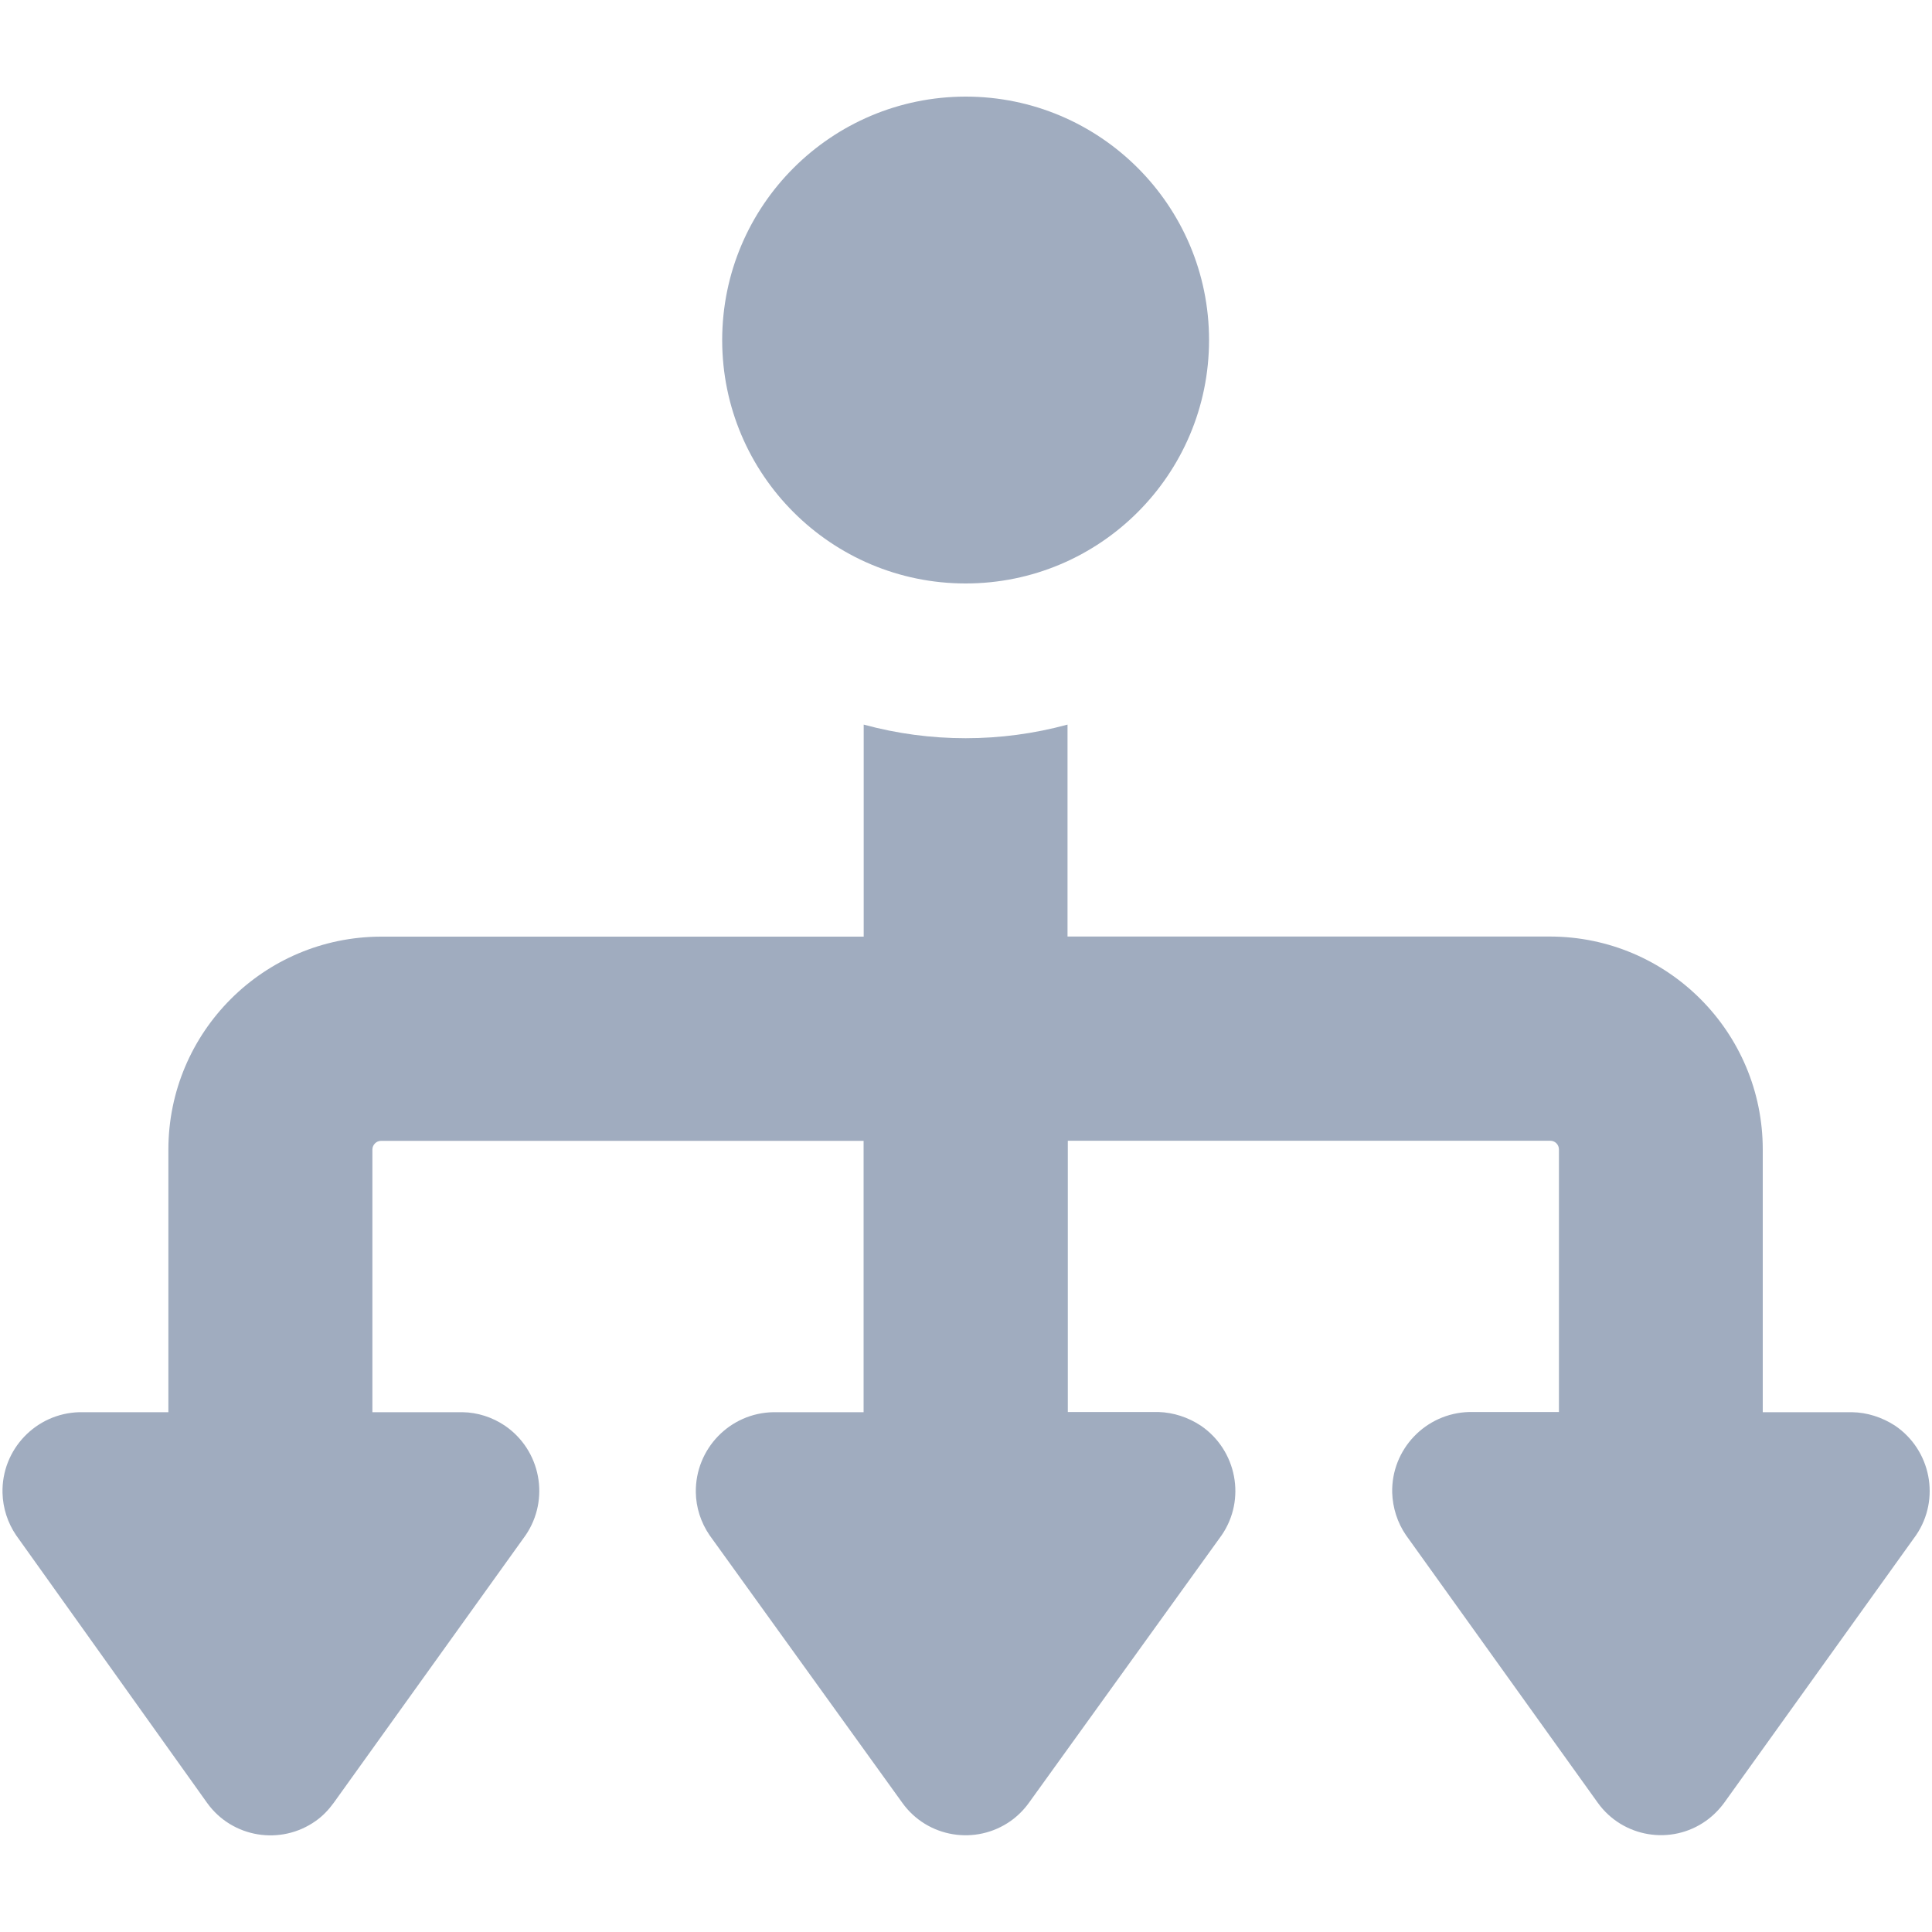 <?xml version="1.0" encoding="utf-8"?>
<!-- Generator: Adobe Illustrator 16.0.0, SVG Export Plug-In . SVG Version: 6.00 Build 0)  -->
<!DOCTYPE svg PUBLIC "-//W3C//DTD SVG 1.1//EN" "http://www.w3.org/Graphics/SVG/1.1/DTD/svg11.dtd">
<svg version="1.1" id="Calque_1" xmlns="http://www.w3.org/2000/svg" xmlns:xlink="http://www.w3.org/1999/xlink" x="0px" y="0px"
	 width="20px" height="20px" viewBox="0 0 20 20" enable-background="new 0 0 20 20" xml:space="preserve">
<path fill="#A0ACBF" d="M9.996,1c1.391,0,2.52,1.128,2.52,2.52s-1.129,2.52-2.52,2.52c-1.391,0-2.52-1.128-2.52-2.52
	C7.477,2.129,8.604,1.002,9.996,1z M19.17,14.619h-0.922V11.9c0-1.217-0.986-2.203-2.201-2.205h-4.996V7.501
	c-0.69,0.188-1.42,0.188-2.11,0v2.195H3.945C2.729,9.698,1.744,10.684,1.743,11.9v2.719H0.821c-0.45,0.012-0.806,0.386-0.795,0.836
	c0.004,0.156,0.053,0.309,0.141,0.438l1.978,2.772c0.259,0.36,0.762,0.442,1.124,0.185c0.071-0.05,0.133-0.115,0.184-0.185
	l1.988-2.772c0.254-0.373,0.157-0.881-0.215-1.135c-0.13-0.087-0.282-0.137-0.439-0.139H3.855V11.9c0-0.049,0.041-0.09,0.09-0.09
	H8.94v2.809H8.007c-0.451,0.007-0.809,0.378-0.804,0.828c0.002,0.158,0.052,0.313,0.142,0.445l1.996,2.771
	c0.259,0.361,0.761,0.443,1.124,0.186c0.071-0.051,0.135-0.115,0.186-0.186l1.996-2.771c0.254-0.371,0.156-0.879-0.215-1.133
	c-0.132-0.087-0.283-0.137-0.439-0.142h-0.939v-2.808h4.995c0.048,0,0.089,0.039,0.089,0.09l0,0v2.718h-0.929
	c-0.451,0.012-0.808,0.386-0.797,0.836c0.005,0.155,0.054,0.31,0.142,0.438l1.986,2.771c0.259,0.361,0.762,0.443,1.122,0.186
	c0.071-0.051,0.135-0.115,0.187-0.186l1.987-2.771c0.253-0.373,0.153-0.881-0.219-1.133C19.482,14.671,19.328,14.621,19.17,14.619z"
	/>
</svg>
